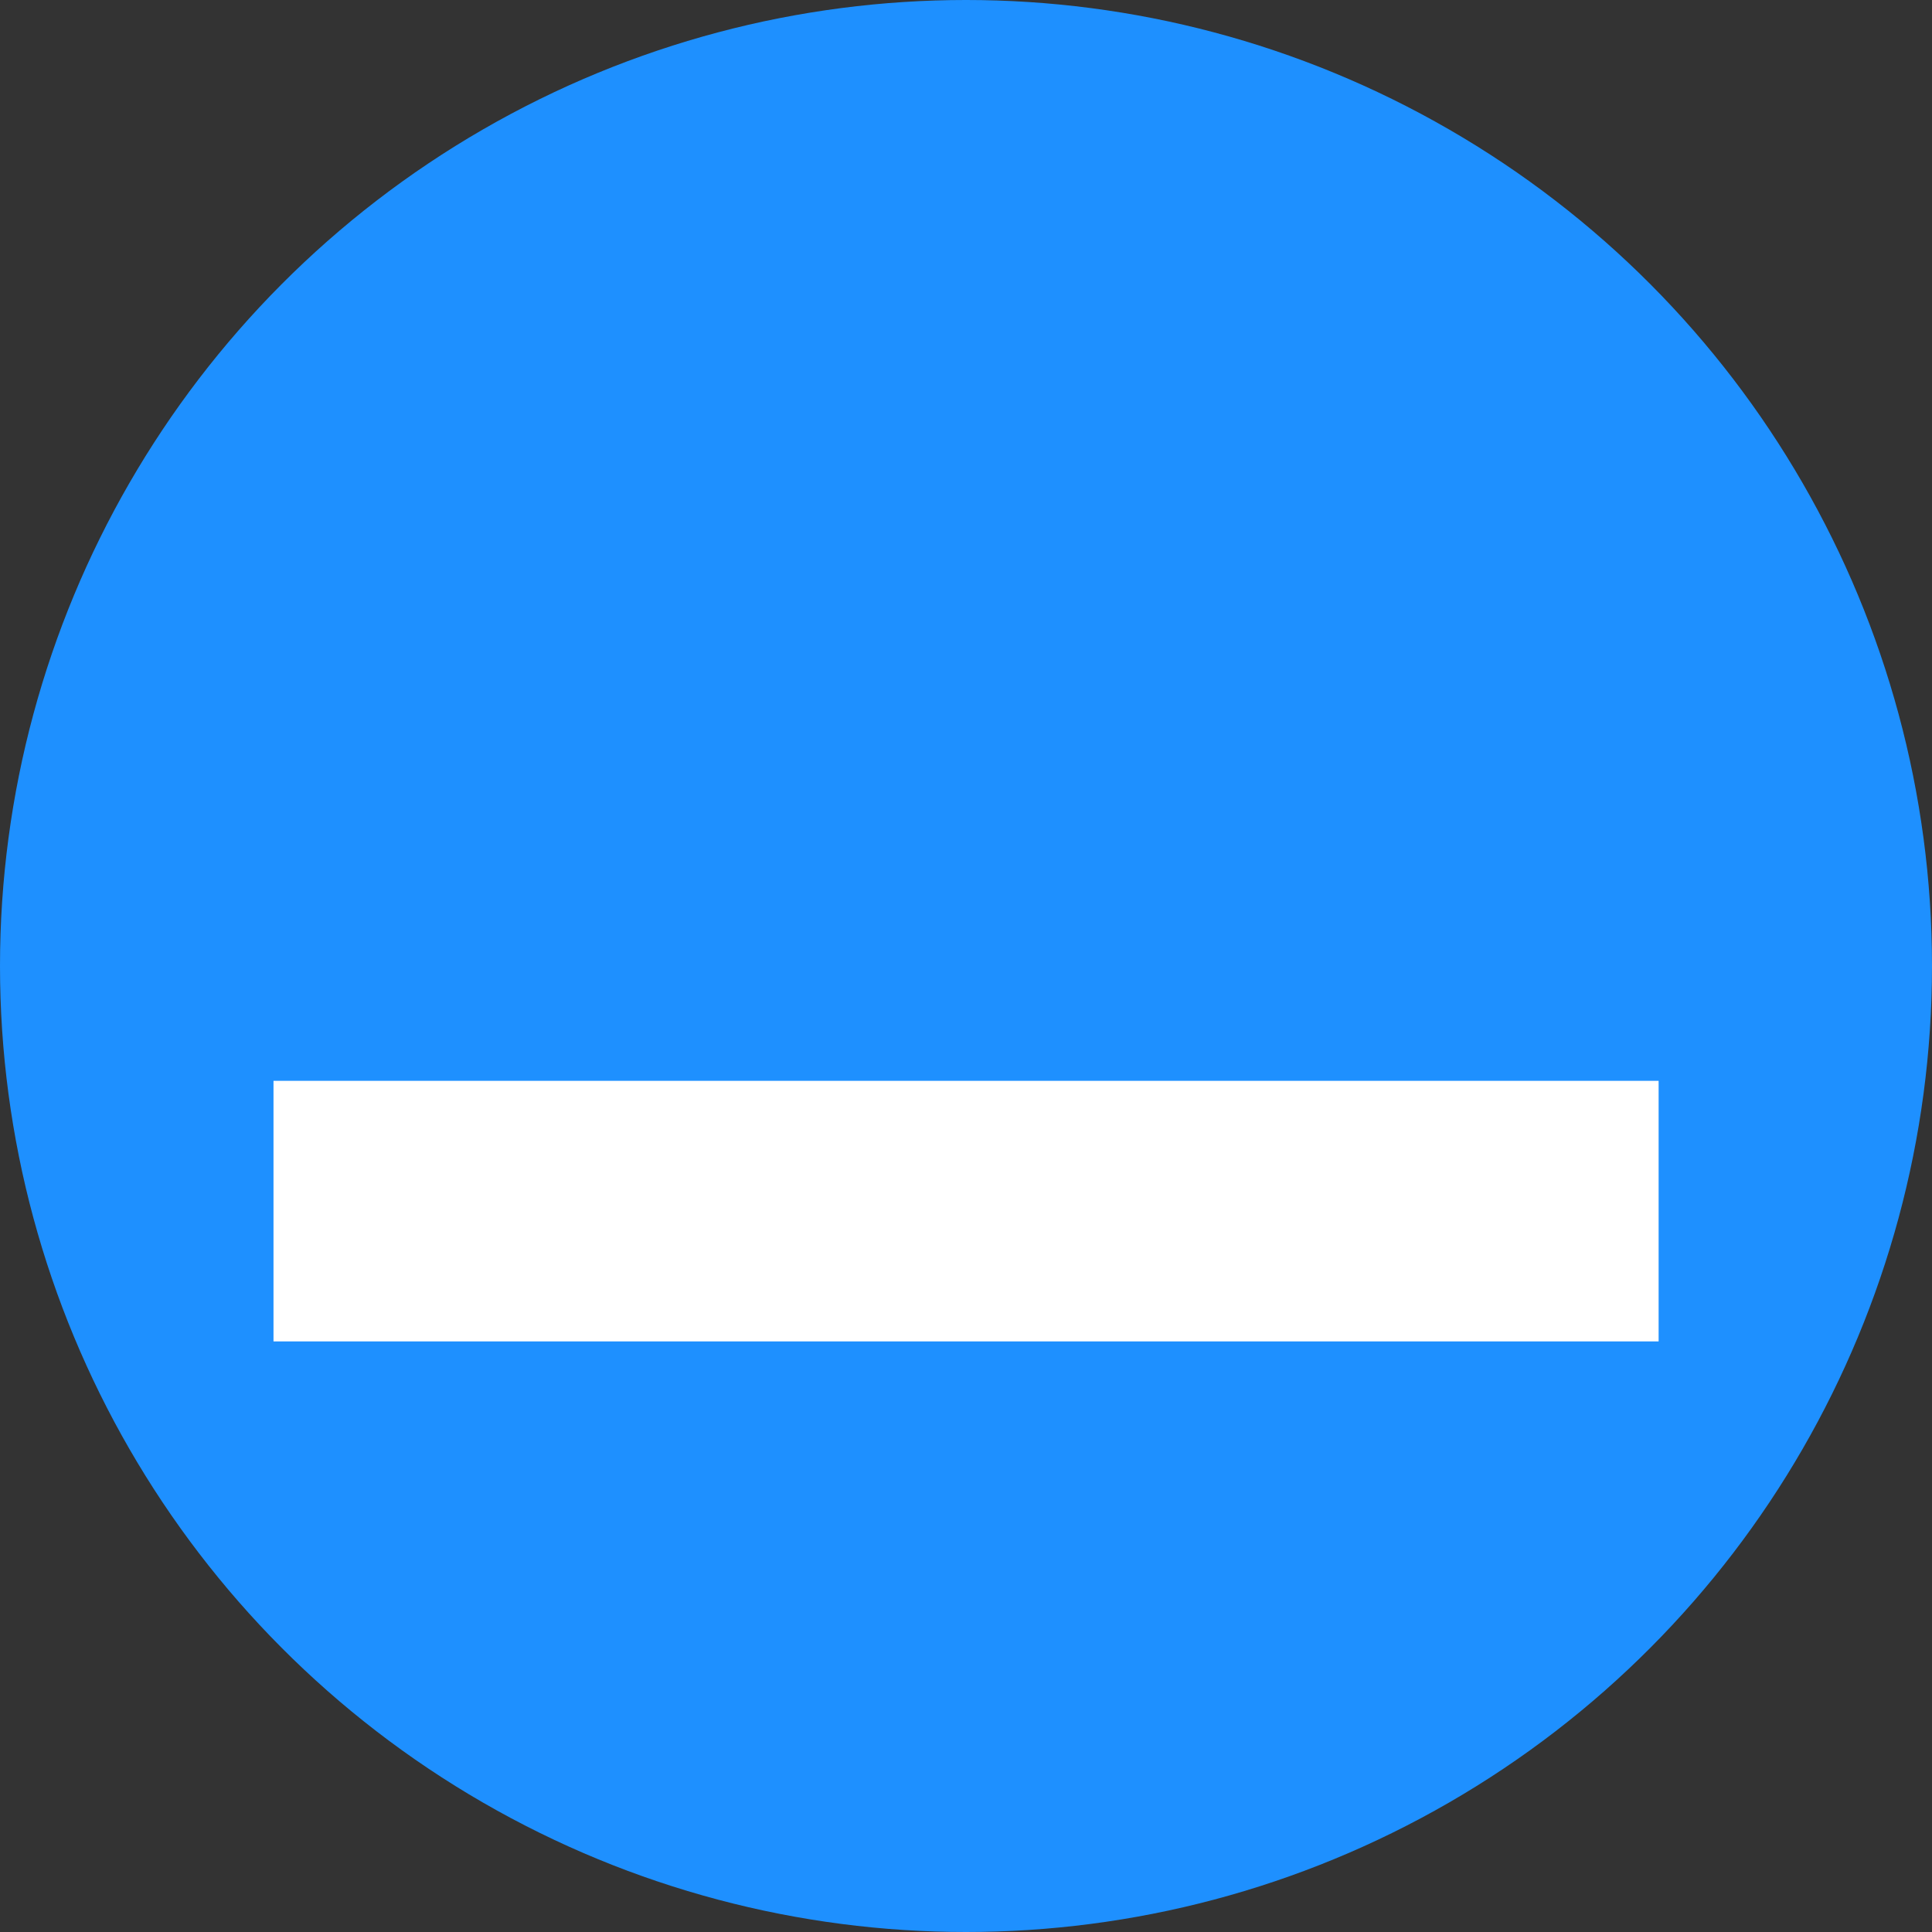 <?xml version="1.0" encoding="UTF-8" standalone="no"?><!-- Generator: Gravit.io --><svg xmlns="http://www.w3.org/2000/svg" xmlns:xlink="http://www.w3.org/1999/xlink" style="isolation:isolate" viewBox="0 0 16 16" width="16pt" height="16pt"><rect x="0" y="0" width="16" height="16" fill="#333333" stroke="none"/><defs><clipPath id="_clipPath_sODpkDfseWTKKQLSqa2fMEmZ2ZTNYADF"><rect width="16" height="16"/></clipPath></defs><g clip-path="url(#_clipPath_sODpkDfseWTKKQLSqa2fMEmZ2ZTNYADF)"><clipPath id="_clipPath_2aw4iUQqyFXU0rZr1Ij3qegTE6z9EnBD"><rect x="0" y="0" width="16" height="16" transform="matrix(1,0,0,1,0,0)" fill="rgb(255,255,255)"/></clipPath><g clip-path="url(#_clipPath_2aw4iUQqyFXU0rZr1Ij3qegTE6z9EnBD)"><g><circle vector-effect="non-scaling-stroke" cx="8" cy="8" r="8" fill="rgb(30,144,255)"/><rect x="2.765" y="9.451" width="10.471" height="1.158" transform="matrix(1,0,0,1,0,0)" fill="rgb(255,255,255)" vector-effect="non-scaling-stroke" stroke-width="1" stroke="rgb(255,255,255)" stroke-linejoin="miter" stroke-linecap="butt" stroke-miterlimit="2"/></g></g></g></svg>